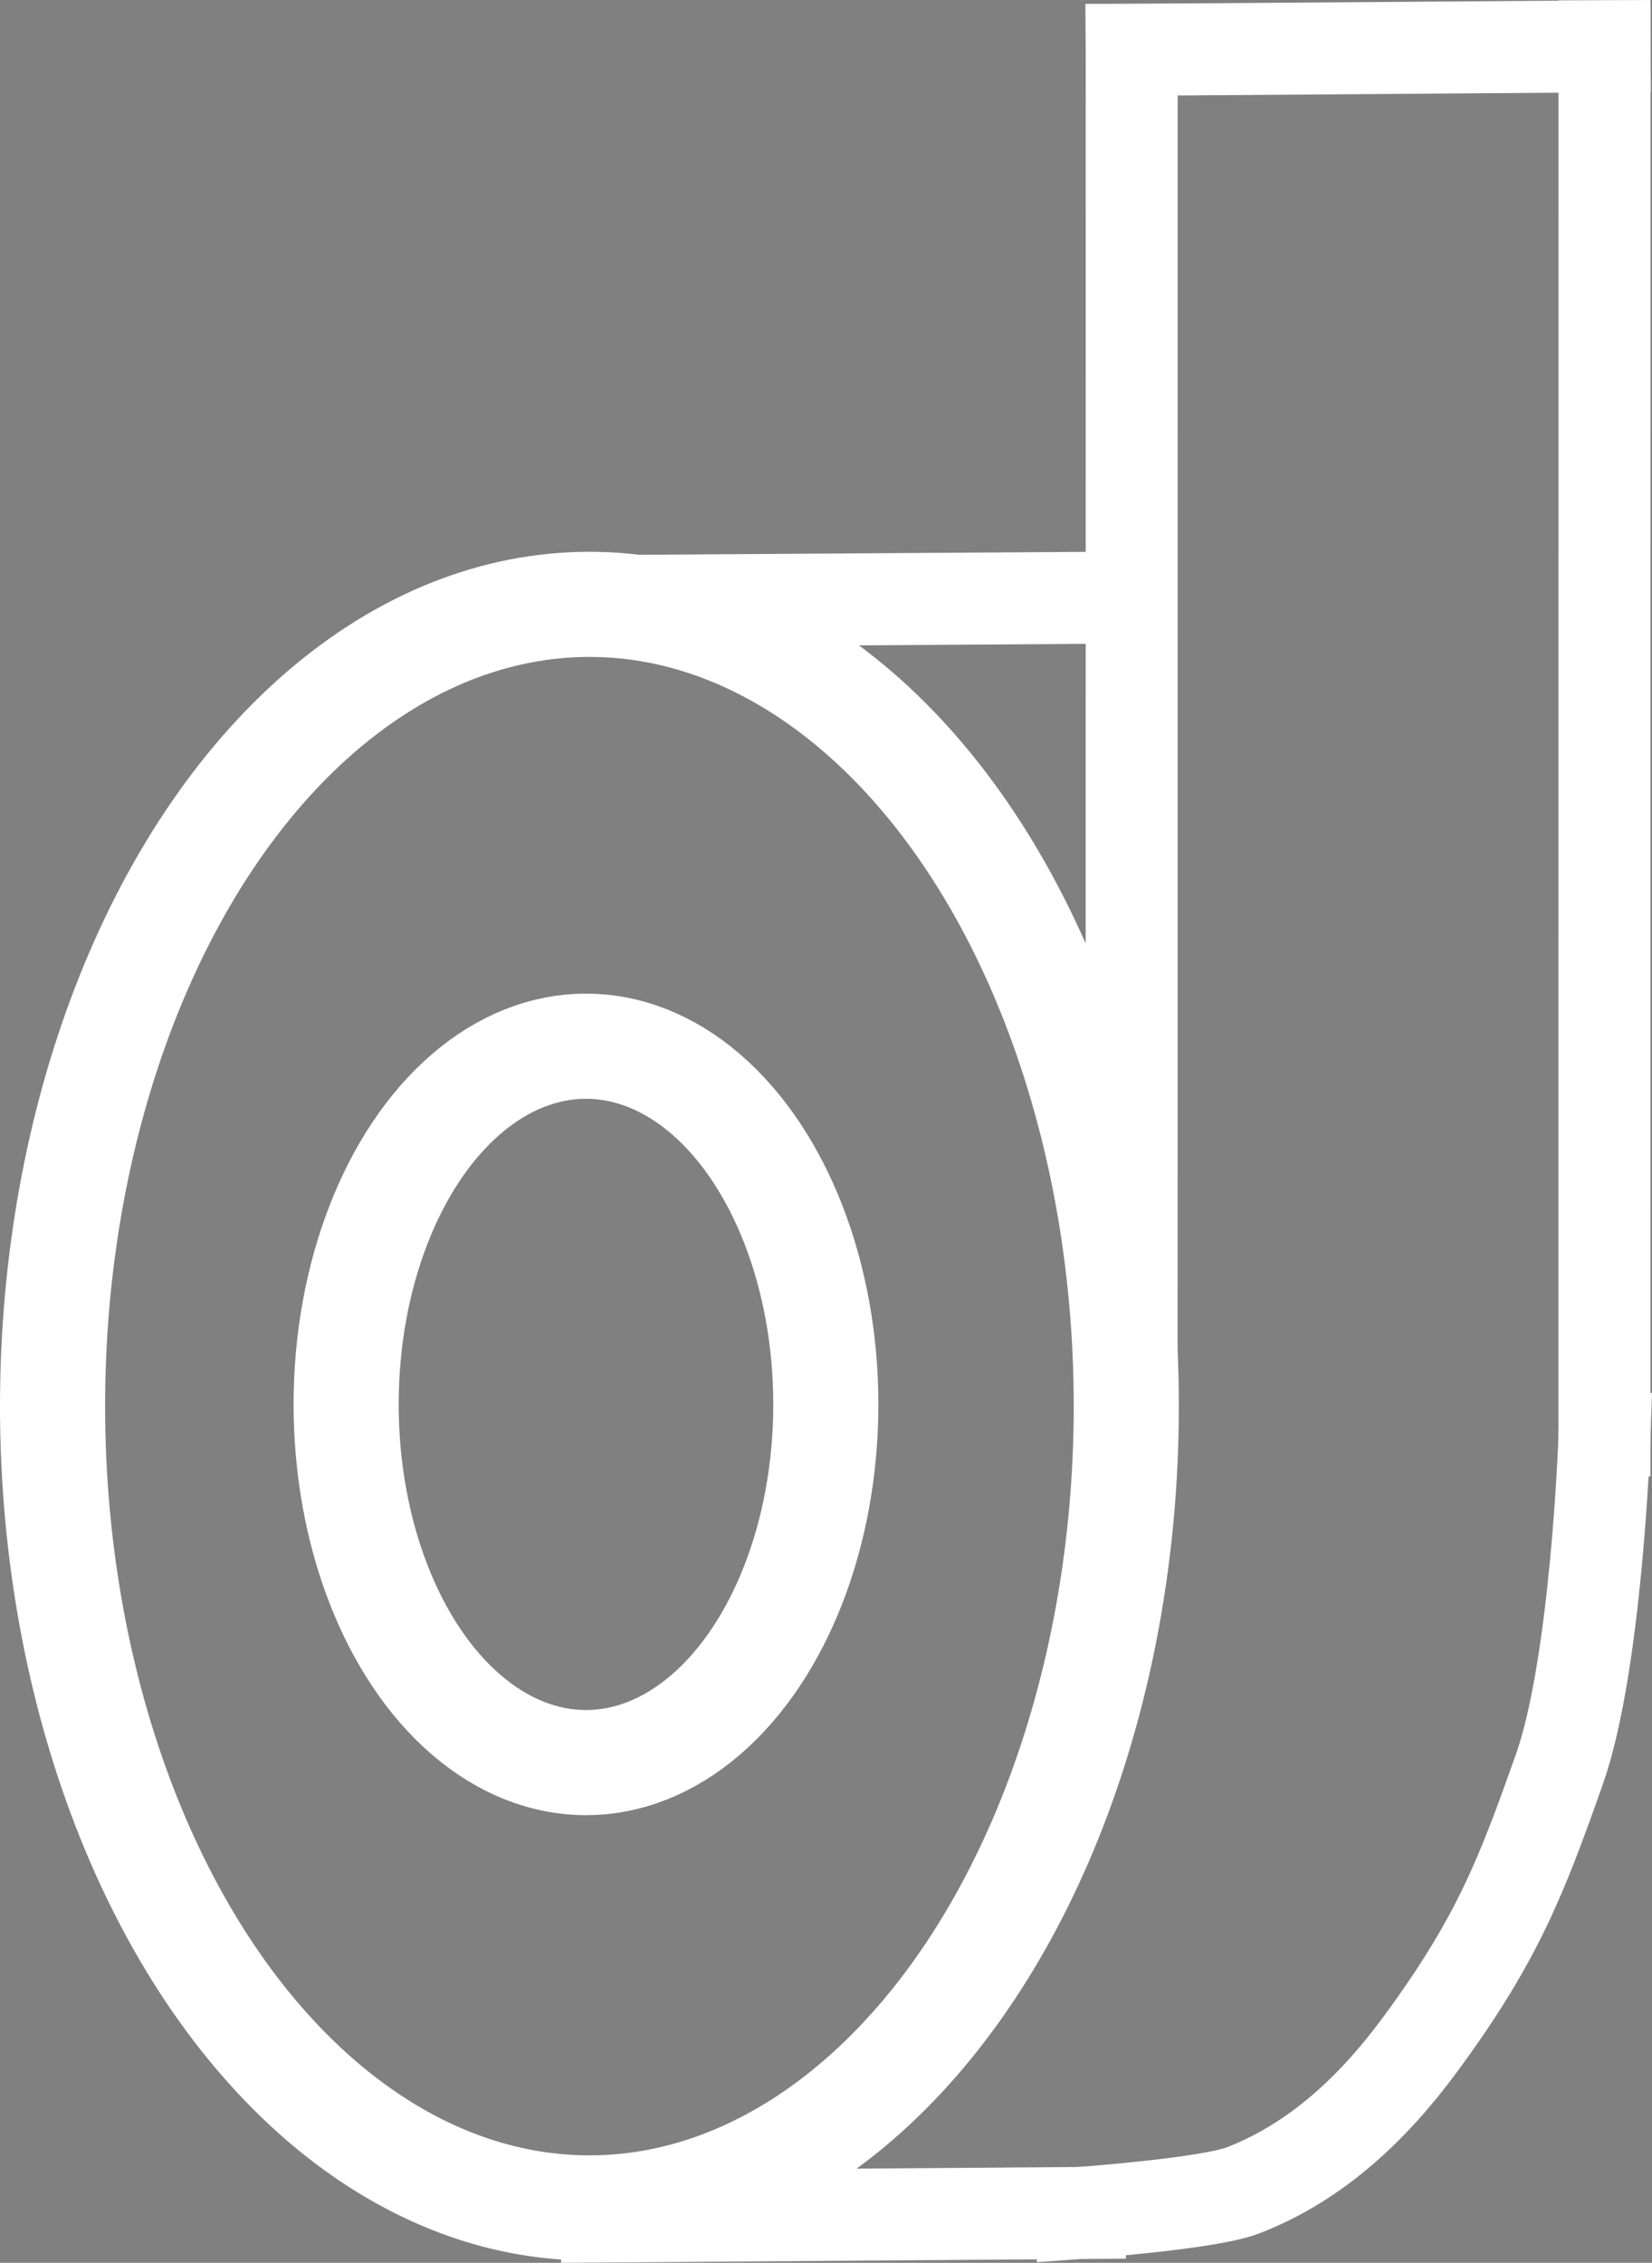 <?xml version="1.0" encoding="UTF-8" standalone="no"?>
<!-- Created with Inkscape (http://www.inkscape.org/) -->

<svg
   xmlns:dc="http://purl.org/dc/elements/1.1/"
   xmlns:cc="http://creativecommons.org/ns#"
   xmlns:rdf="http://www.w3.org/1999/02/22-rdf-syntax-ns#"
   xmlns:svg="http://www.w3.org/2000/svg"
   xmlns="http://www.w3.org/2000/svg"
   xmlns:sodipodi="http://sodipodi.sourceforge.net/DTD/sodipodi-0.dtd"
   xmlns:inkscape="http://www.inkscape.org/namespaces/inkscape"
   width="125.742mm"
   height="172.151mm"
   viewBox="0 0 125.742 172.151"
   version="1.1"
   id="svg8"
   sodipodi:docname="devek-logo-white.svg"
   inkscape:version="0.92.4 (5da689c313, 2019-01-14)">
  <rect x="0" y="0" width="125.742" height="172.151" fill="#808080" stroke="none"/>
  <defs
     id="defs2" />
  <sodipodi:namedview
     id="base"
     pagecolor="#ffffff"
     bordercolor="#666666"
     borderopacity="1.0"
     inkscape:pageopacity="0.0"
     inkscape:pageshadow="2"
     inkscape:zoom="1"
     inkscape:cx="33.756633"
     inkscape:cy="317.81278"
     inkscape:document-units="mm"
     inkscape:current-layer="layer1"
     showgrid="false"
     inkscape:window-width="1920"
     inkscape:window-height="1017"
     inkscape:window-x="-8"
     inkscape:window-y="-8"
     inkscape:window-maximized="1" />
  <g
     inkscape:label="Layer 1"
     inkscape:groupmode="layer"
     id="layer1"
     transform="translate(-15.194,-13.942)">
    <ellipse
       id="path3735"
       cx="59.796"
       cy="120.787"
       rx="18.256"
       ry="27.252"
       style="fill:none;stroke:#ffffff;stroke-width:8;stroke-miterlimit:4;stroke-dasharray:none;stroke-opacity:1" />
    <ellipse
       id="path3735-1"
       cx="60.058"
       cy="120.92"
       rx="40.864"
       ry="61"
       style="fill:none;stroke:#ffffff;stroke-width:8;stroke-miterlimit:4;stroke-dasharray:none;stroke-opacity:1" />
    <path
       style="fill:none;stroke:#ffffff;stroke-width:7;stroke-linecap:square;stroke-linejoin:miter;stroke-miterlimit:4;stroke-dasharray:none;stroke-opacity:1"
       d="M 60.854,59.669 C 101.071,59.404 101.071,59.404 101.071,59.404"
       id="path4557"
       inkscape:connector-curvature="0" />
    <path
       style="fill:none;stroke:#ffffff;stroke-width:7;stroke-linecap:square;stroke-linejoin:miter;stroke-miterlimit:4;stroke-dasharray:none;stroke-opacity:1"
       d="m 101.333,17.732 35.988,-0.264"
       id="path4557-7"
       inkscape:connector-curvature="0"
       sodipodi:nodetypes="cc" />
    <path
       style="fill:none;stroke:#ffffff;stroke-width:7;stroke-linecap:square;stroke-linejoin:miter;stroke-miterlimit:4;stroke-dasharray:none;stroke-opacity:1"
       d="m 101.328,120.126 0.005,-102.393"
       id="path4557-7-4"
       inkscape:connector-curvature="0"
       sodipodi:nodetypes="cc" />
    <path
       style="fill:none;stroke:#ffffff;stroke-width:7;stroke-linecap:square;stroke-linejoin:miter;stroke-miterlimit:4;stroke-dasharray:none;stroke-opacity:1"
       d="m 61.381,182.568 35.988,-0.264"
       id="path4557-7-5"
       inkscape:connector-curvature="0"
       sodipodi:nodetypes="cc" />
    <path
       style="fill:none;stroke:#ffffff;stroke-width:7;stroke-linecap:square;stroke-linejoin:miter;stroke-miterlimit:4;stroke-dasharray:none;stroke-opacity:1"
       d="m 137.316,122.772 0.005,-105.304"
       id="path4557-7-4-1"
       inkscape:connector-curvature="0"
       sodipodi:nodetypes="cc" />
    <path
       style="fill:none;stroke:#ffffff;stroke-width:7;stroke-linecap:square;stroke-linejoin:miter;stroke-miterlimit:4;stroke-dasharray:none;stroke-opacity:1"
       d="m 137.316,123.301 c 0,0 -0.599,17.256 -3.437,25.268 -2.894,8.17 -4.715,12.937 -10.583,20.902 -3.558,4.829 -7.899,8.95 -13.494,11.113 -2.647,1.023 -12.433,1.72 -12.433,1.72"
       id="path4619"
       inkscape:connector-curvature="0"
       sodipodi:nodetypes="csssc" />
    <path
       style="fill:none;stroke:#000000;stroke-width:0.265px;stroke-linecap:butt;stroke-linejoin:miter;stroke-opacity:1"
       d="M 97.369,181.774 Z"
       id="path4621"
       inkscape:connector-curvature="0" />
  </g>
</svg>

